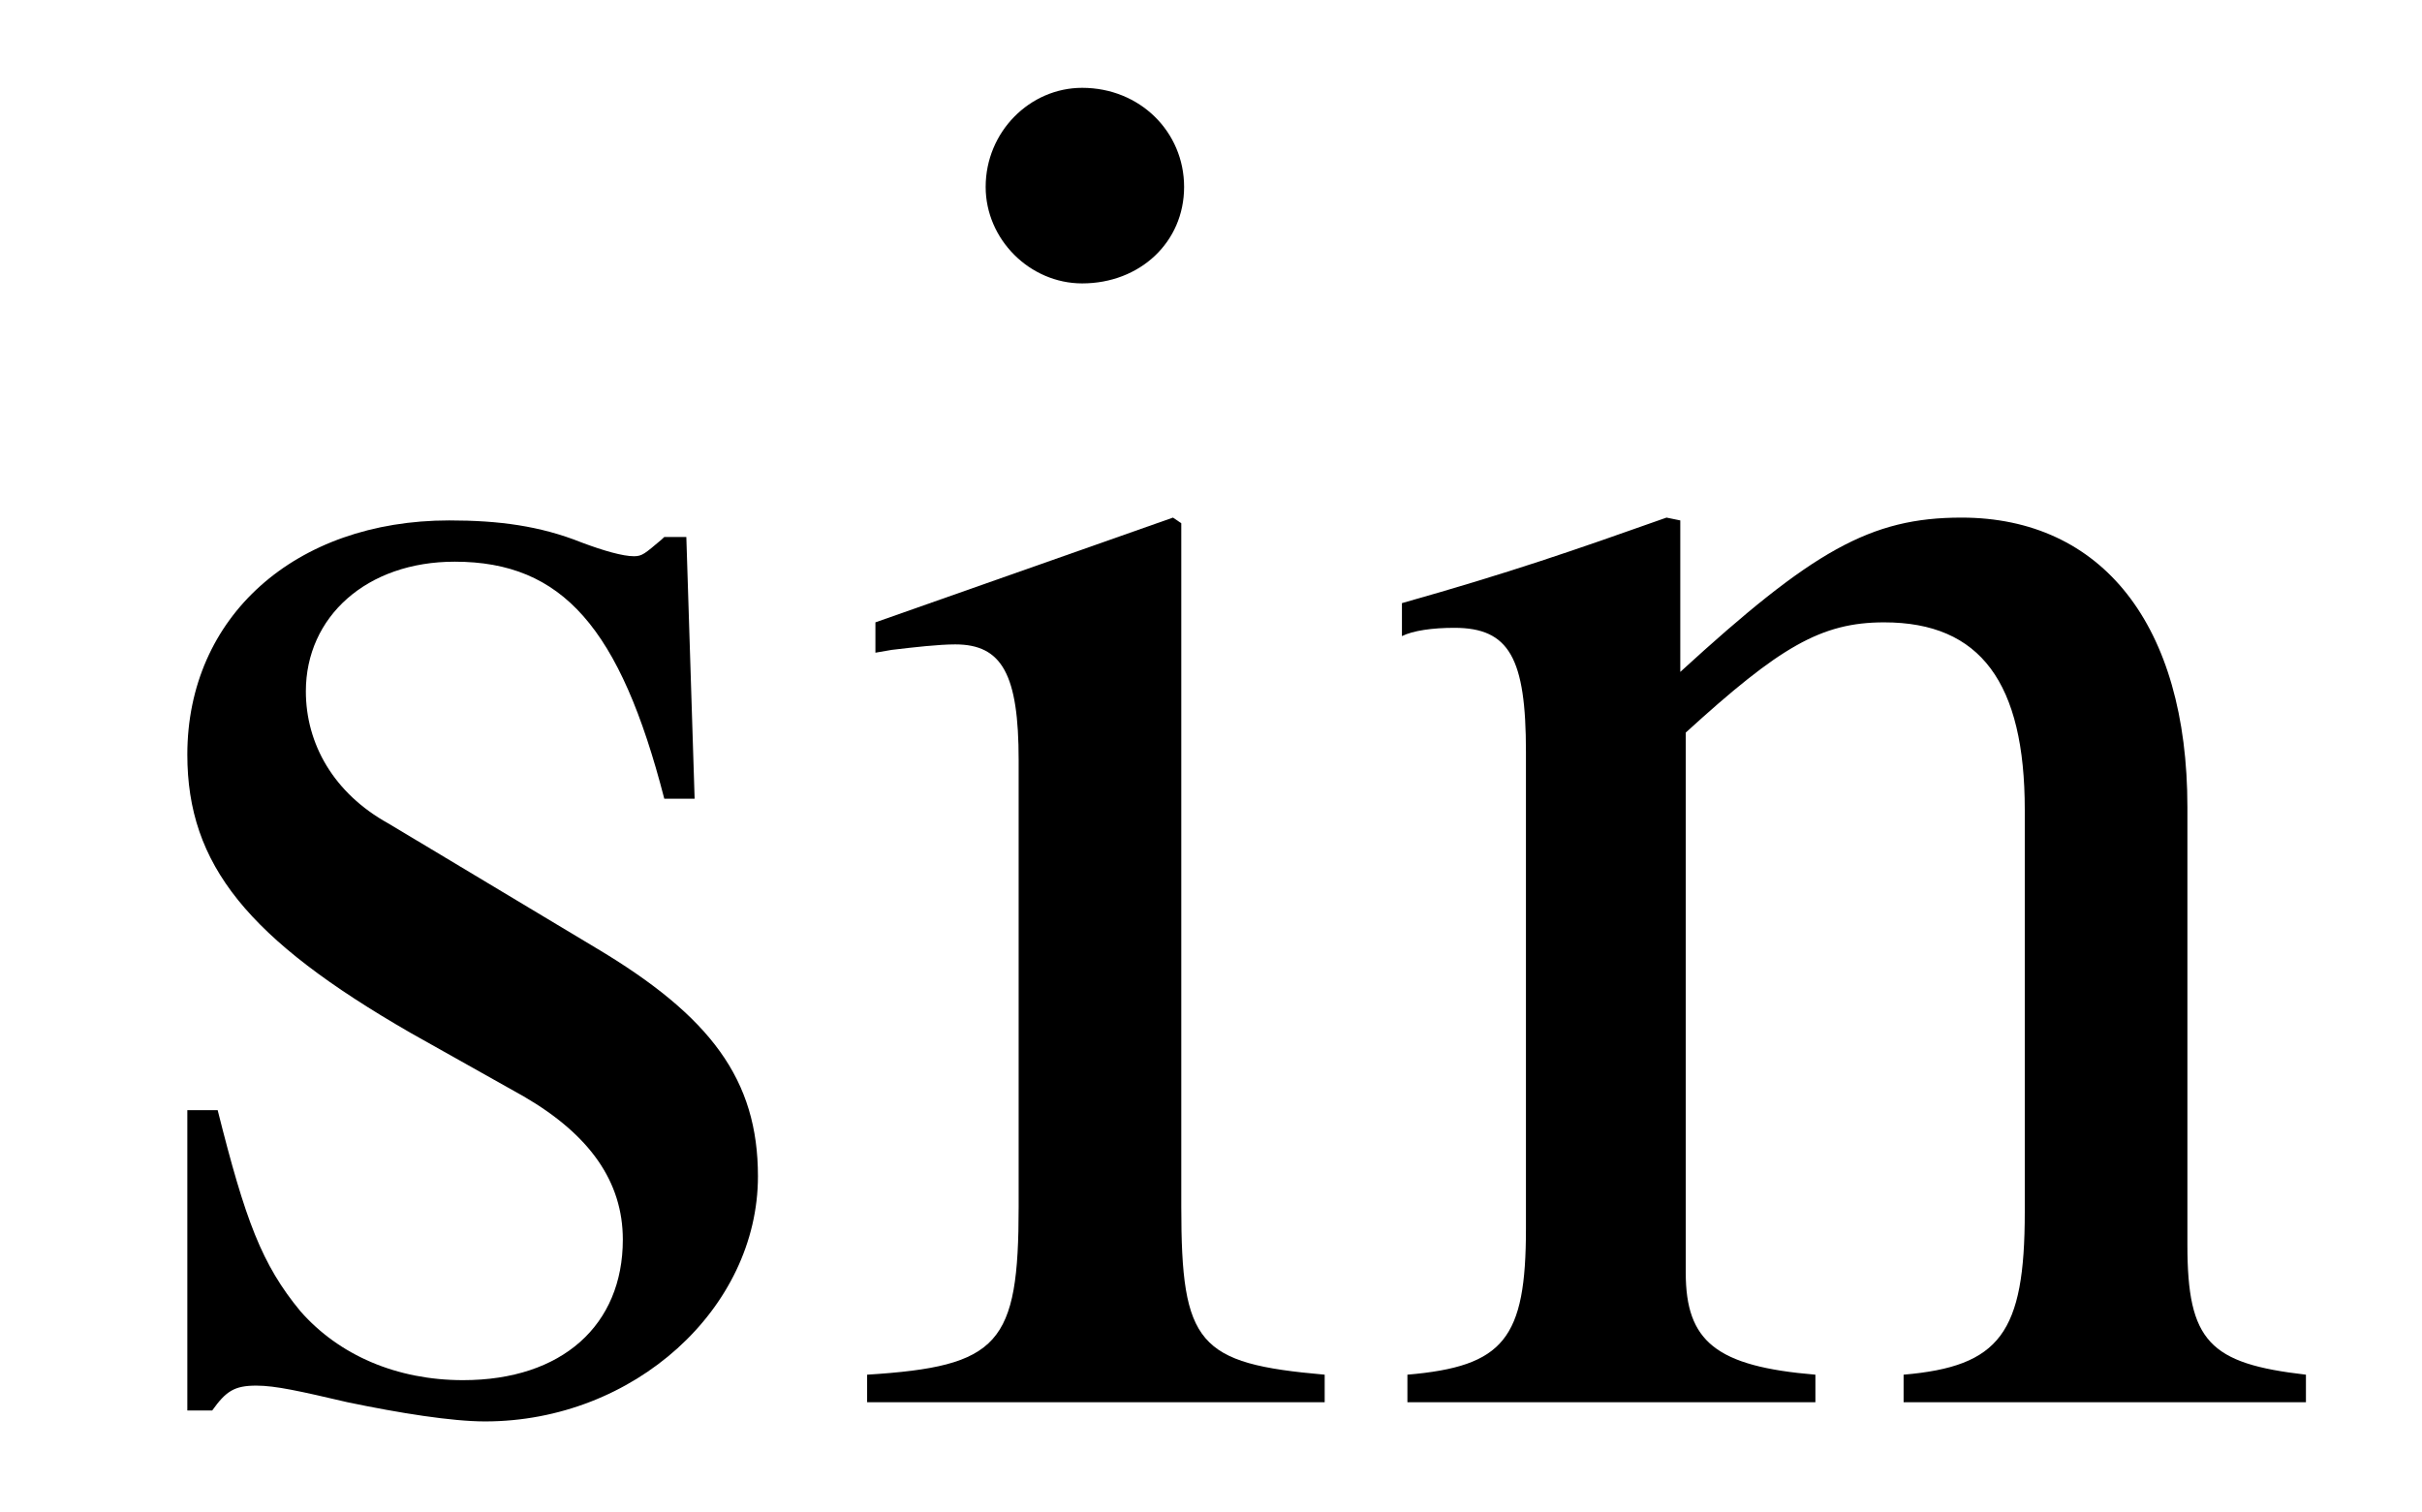 <?xml version="1.0" encoding="UTF-8"?>
<svg xmlns="http://www.w3.org/2000/svg" xmlns:xlink="http://www.w3.org/1999/xlink" width="13.731" height="8.576" viewBox="0 0 13.731 8.576">
<defs>
<g>
<g id="glyph-0-0">
</g>
<g id="glyph-0-1">
<path d="M 3.438 -3.422 L 3.391 -4.906 L 3.266 -4.906 L 3.25 -4.891 C 3.156 -4.812 3.141 -4.797 3.094 -4.797 C 3.031 -4.797 2.922 -4.828 2.797 -4.875 C 2.562 -4.969 2.328 -5 2.047 -5 C 1.172 -5 0.562 -4.453 0.562 -3.672 C 0.562 -3.047 0.906 -2.625 1.828 -2.094 L 2.469 -1.734 C 2.844 -1.516 3.031 -1.25 3.031 -0.922 C 3.031 -0.438 2.688 -0.125 2.125 -0.125 C 1.75 -0.125 1.422 -0.266 1.203 -0.516 C 0.984 -0.781 0.891 -1.031 0.734 -1.656 L 0.562 -1.656 L 0.562 0.047 L 0.703 0.047 C 0.781 -0.062 0.828 -0.094 0.953 -0.094 C 1.062 -0.094 1.203 -0.062 1.469 0 C 1.766 0.062 2.062 0.109 2.25 0.109 C 3.094 0.109 3.797 -0.531 3.797 -1.281 C 3.797 -1.828 3.531 -2.188 2.875 -2.578 L 1.703 -3.281 C 1.391 -3.453 1.234 -3.734 1.234 -4.031 C 1.234 -4.453 1.578 -4.766 2.078 -4.766 C 2.688 -4.766 3.016 -4.391 3.266 -3.422 Z M 3.438 -3.422 "/>
</g>
<g id="glyph-0-2">
<path d="M 1.906 -5.016 L 0.219 -4.422 L 0.219 -4.25 L 0.312 -4.266 C 0.438 -4.281 0.578 -4.297 0.672 -4.297 C 0.938 -4.297 1.031 -4.125 1.031 -3.641 L 1.031 -1.109 C 1.031 -0.328 0.922 -0.203 0.172 -0.156 L 0.172 0 L 2.766 0 L 2.766 -0.156 C 2.047 -0.219 1.953 -0.328 1.953 -1.109 L 1.953 -4.984 Z M 1.391 -7.453 C 1.094 -7.453 0.844 -7.203 0.844 -6.891 C 0.844 -6.594 1.094 -6.344 1.391 -6.344 C 1.719 -6.344 1.969 -6.578 1.969 -6.891 C 1.969 -7.203 1.719 -7.453 1.391 -7.453 Z M 1.391 -7.453 "/>
</g>
<g id="glyph-0-3">
<path d="M 0.172 -4.344 C 0.234 -4.375 0.344 -4.391 0.469 -4.391 C 0.781 -4.391 0.875 -4.219 0.875 -3.688 L 0.875 -0.984 C 0.875 -0.359 0.75 -0.203 0.203 -0.156 L 0.203 0 L 2.516 0 L 2.516 -0.156 C 1.953 -0.203 1.781 -0.344 1.781 -0.734 L 1.781 -3.797 C 2.312 -4.281 2.547 -4.422 2.906 -4.422 C 3.453 -4.422 3.703 -4.078 3.703 -3.359 L 3.703 -1.078 C 3.703 -0.391 3.562 -0.203 3.016 -0.156 L 3.016 0 L 5.297 0 L 5.297 -0.156 C 4.75 -0.219 4.625 -0.344 4.625 -0.891 L 4.625 -3.375 C 4.625 -4.406 4.141 -5.016 3.344 -5.016 C 2.828 -5.016 2.5 -4.828 1.75 -4.141 L 1.75 -5 L 1.672 -5.016 C 1.141 -4.828 0.781 -4.703 0.172 -4.531 Z M 0.172 -4.344 "/>
</g>
</g>
<clipPath id="clip-0">
<path clip-rule="nonzero" d="M 1 0 L 13.73 0 L 13.73 8.574 L 1 8.574 Z M 1 0 "/>
</clipPath>
</defs>
<g clip-path="url(#clip-0)">
<g fill="rgb(0%, 0%, 0%)" fill-opacity="1">
<use xlink:href="#glyph-0-1" x="0.5" y="7.951"/>
<use xlink:href="#glyph-0-2" x="4.744" y="7.951"/>
<use xlink:href="#glyph-0-3" x="7.776" y="7.951"/>
</g>
</g>
</svg>
